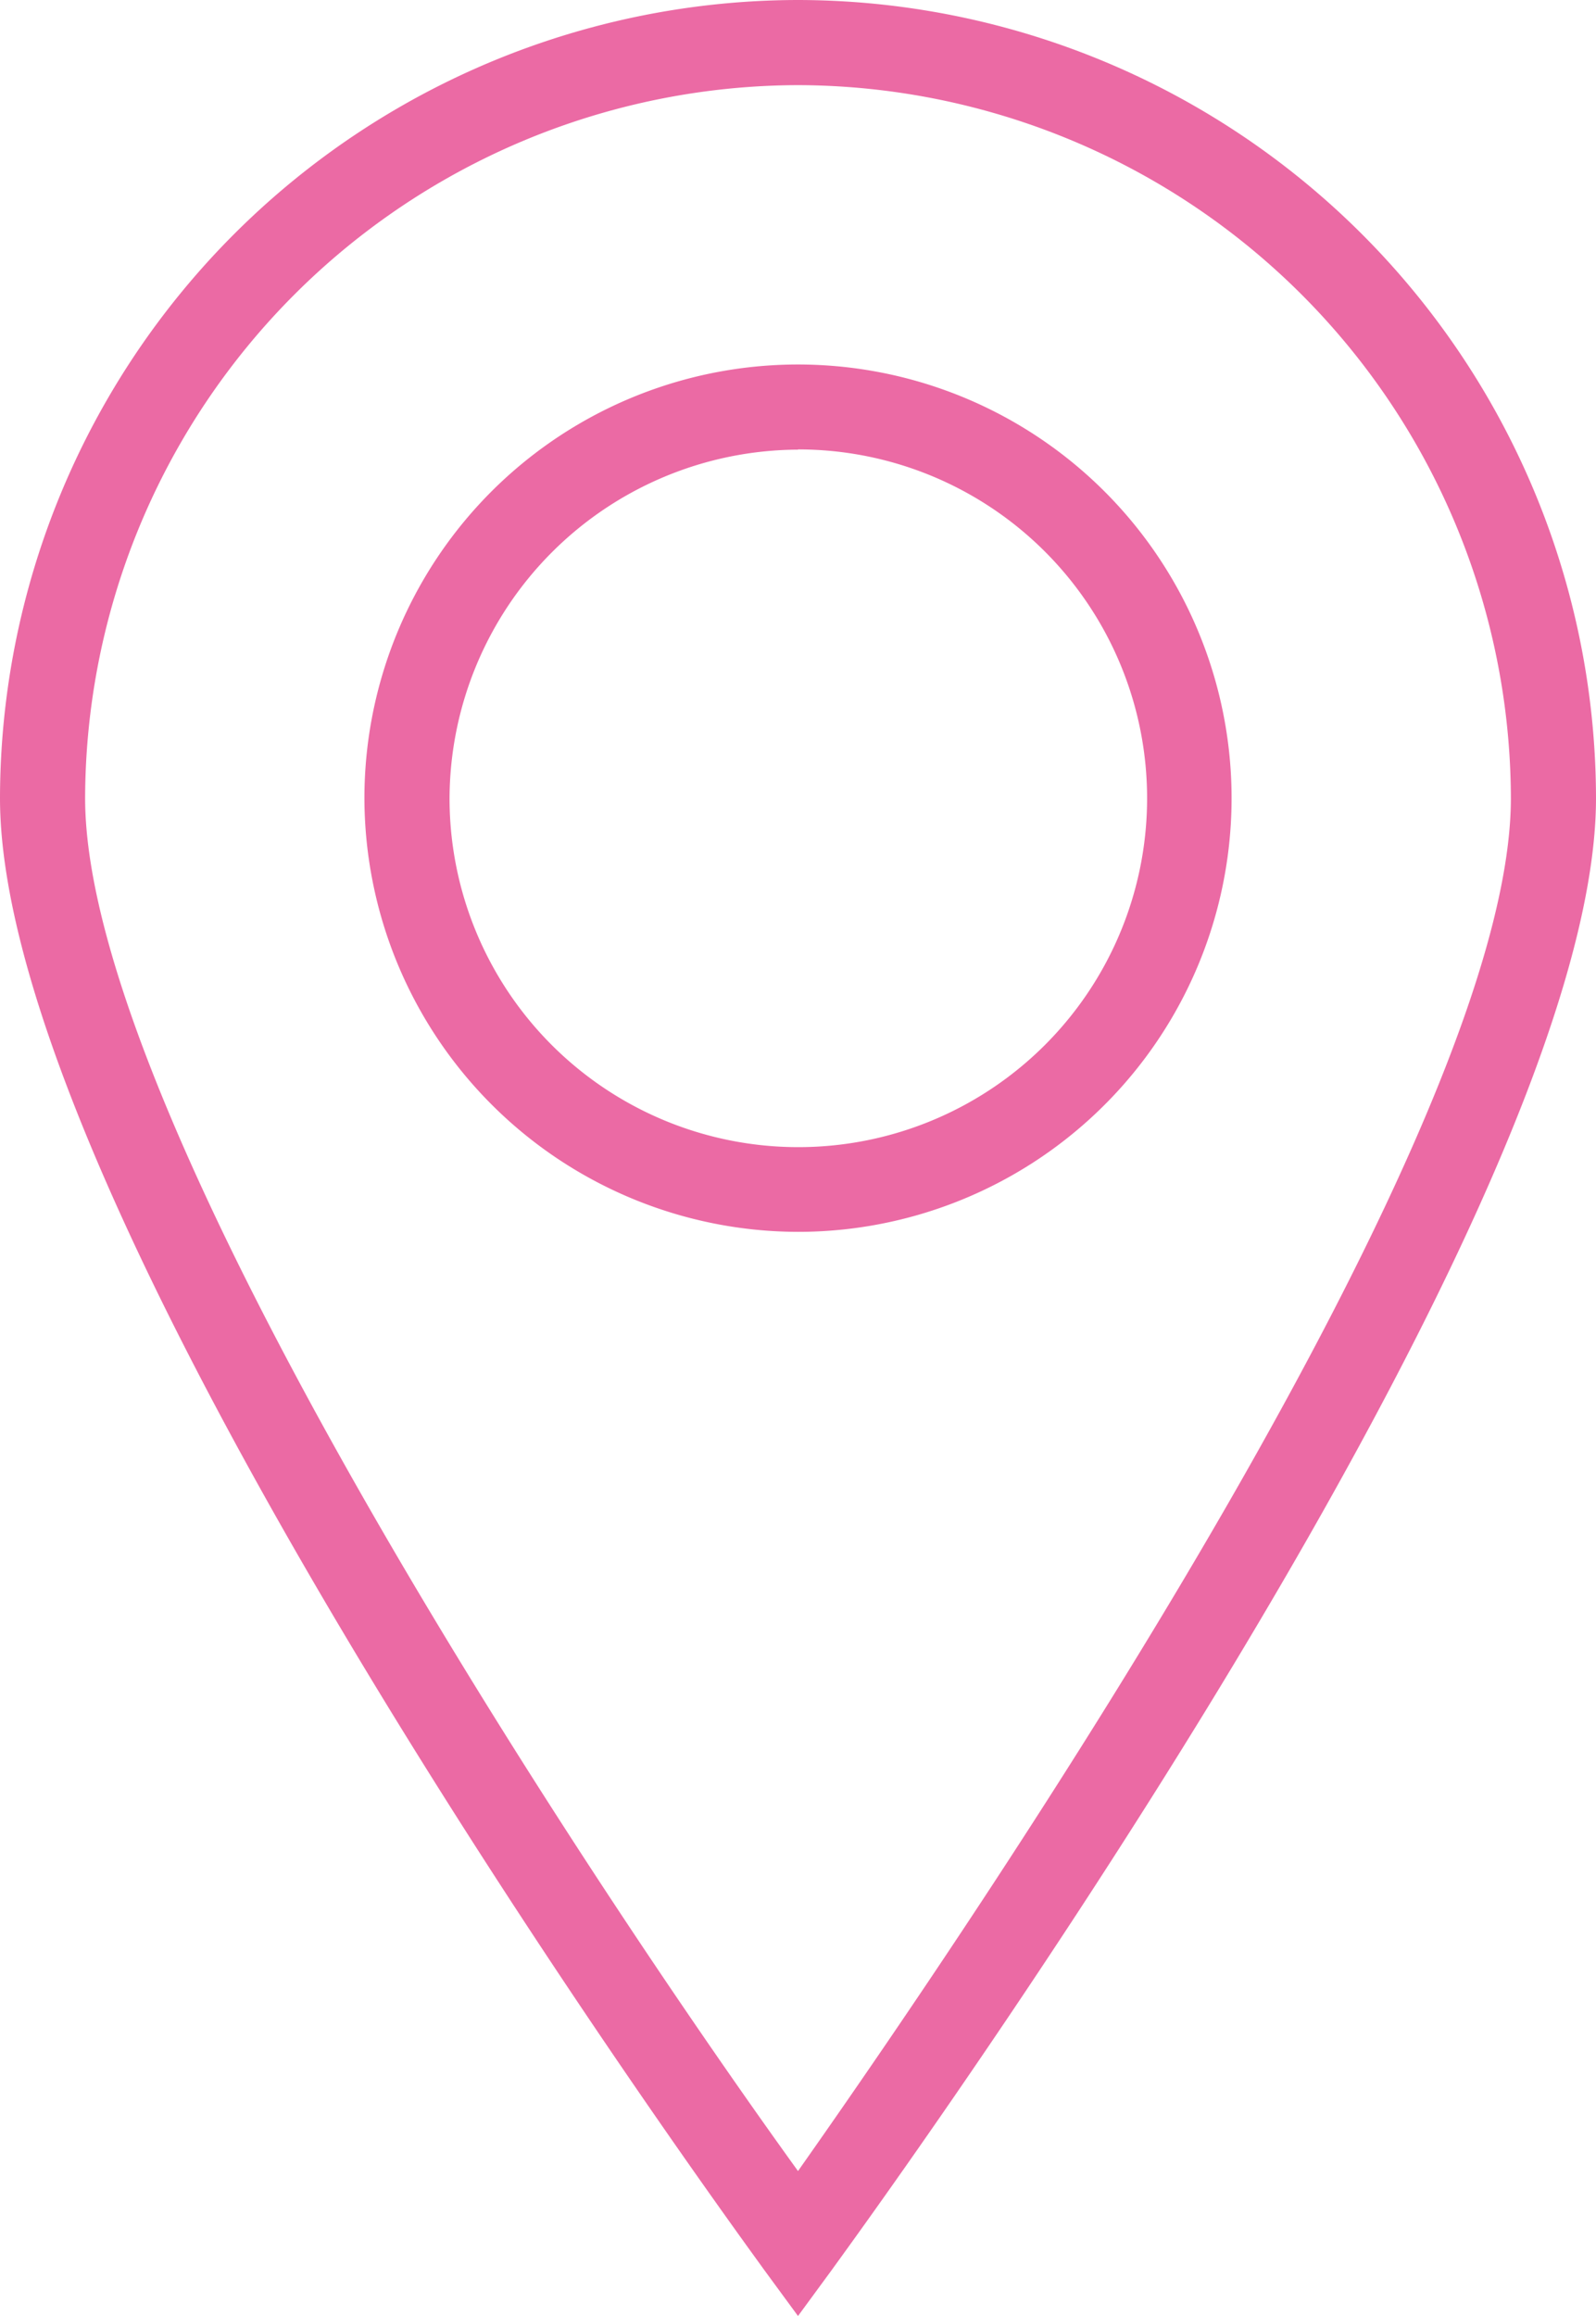 <svg xmlns="http://www.w3.org/2000/svg" width="15" height="21.762" viewBox="0 0 15 21.762"><defs><style>.a{fill:#eb6aa4;}</style></defs><path class="a" d="M32.1,14a7.511,7.511,0,0,0-7.5,7.5c0,4.075,7.116,13.73,7.175,13.819l.325.443.325-.443C32.484,35.23,39.6,25.575,39.6,21.5A7.511,7.511,0,0,0,32.1,14Zm0,.8a6.717,6.717,0,0,1,6.7,6.7c0,3.1-4.872,10.305-6.7,12.9-2.067-2.864-6.7-9.892-6.7-12.9A6.717,6.717,0,0,1,32.1,14.8Z" transform="translate(-24.6 -14)"/><path class="a" d="M40.275,33.75A4.075,4.075,0,1,0,36.2,29.675,4.083,4.083,0,0,0,40.275,33.75Zm0-7.352A3.278,3.278,0,1,1,37,29.675,3.289,3.289,0,0,1,40.275,26.4Z" transform="translate(-32.775 -22.175)"/></svg>